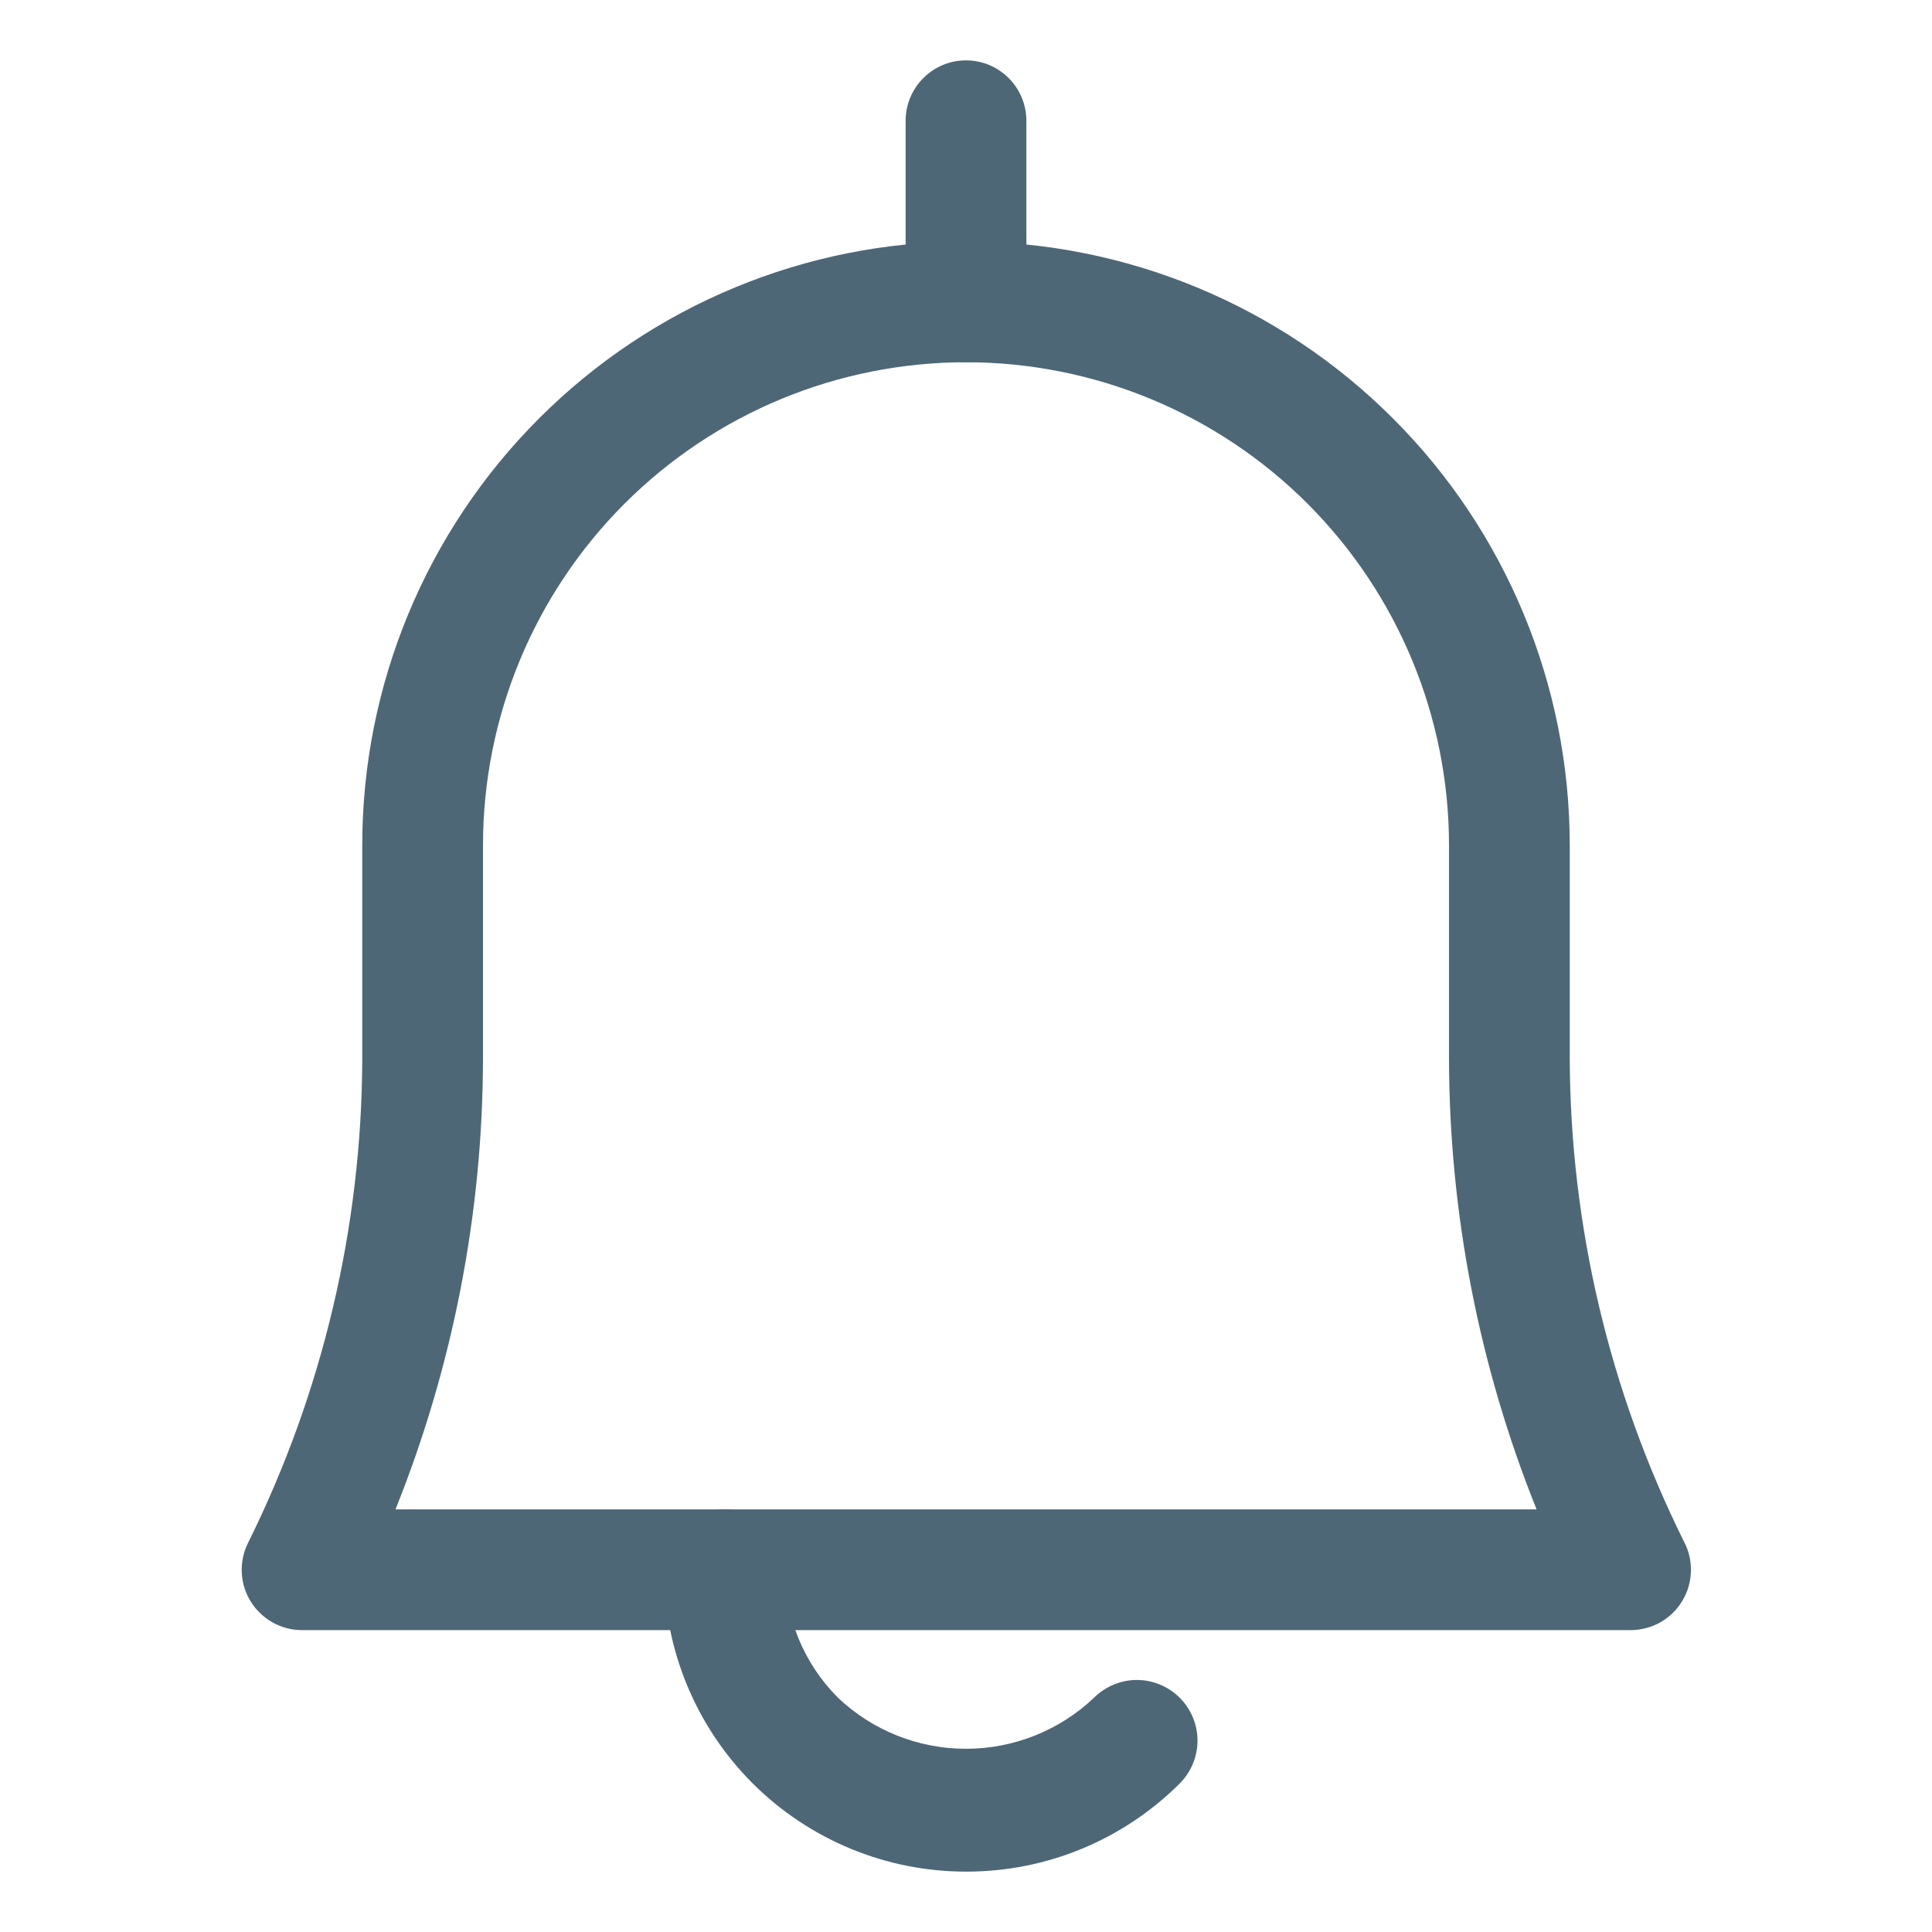 <svg width="24" height="24" viewBox="0 0 24 24" fill="none" xmlns="http://www.w3.org/2000/svg">
<path d="M20.25 20.25H3.75C3.622 20.25 3.497 20.217 3.385 20.154C3.274 20.091 3.18 20.001 3.113 19.892C3.046 19.783 3.008 19.659 3.003 19.531C2.998 19.404 3.025 19.277 3.083 19.163C4.008 17.297 4.493 15.245 4.5 13.162V10.5C4.5 8.511 5.29 6.603 6.697 5.197C8.103 3.79 10.011 3 12 3C13.989 3 15.897 3.79 17.303 5.197C18.71 6.603 19.5 8.511 19.5 10.5V13.148C19.507 15.23 19.992 17.282 20.918 19.148C20.979 19.262 21.009 19.391 21.005 19.521C21.002 19.651 20.965 19.777 20.897 19.889C20.83 20 20.735 20.091 20.622 20.155C20.508 20.218 20.38 20.251 20.25 20.25ZM4.913 18.75H19.088C18.372 16.969 18.003 15.067 18 13.148V10.5C18 8.909 17.368 7.383 16.243 6.257C15.118 5.132 13.591 4.5 12 4.5C10.409 4.5 8.883 5.132 7.758 6.257C6.632 7.383 6 8.909 6 10.5V13.148C5.997 15.067 5.628 16.969 4.913 18.75Z" fill="#4E6776"/>
<path d="M12 23.25C11.005 23.25 10.052 22.855 9.348 22.152C8.645 21.448 8.25 20.495 8.25 19.5C8.25 19.301 8.329 19.11 8.47 18.97C8.61 18.829 8.801 18.75 9 18.75C9.199 18.75 9.39 18.829 9.53 18.97C9.671 19.11 9.75 19.301 9.75 19.5C9.751 20.096 9.988 20.668 10.41 21.09C10.839 21.497 11.408 21.724 12 21.724C12.592 21.724 13.161 21.497 13.59 21.09C13.66 21.02 13.743 20.965 13.834 20.927C13.926 20.889 14.024 20.869 14.123 20.869C14.221 20.869 14.319 20.889 14.411 20.927C14.502 20.965 14.585 21.02 14.655 21.09C14.725 21.16 14.78 21.243 14.818 21.334C14.856 21.426 14.876 21.524 14.876 21.622C14.876 21.721 14.856 21.819 14.818 21.911C14.78 22.002 14.725 22.085 14.655 22.155C14.306 22.503 13.892 22.779 13.437 22.967C12.981 23.155 12.493 23.251 12 23.25Z" fill="#4E6776"/>
<path d="M12 4.5C11.801 4.5 11.61 4.421 11.47 4.28C11.329 4.14 11.25 3.949 11.25 3.75V1.5C11.25 1.301 11.329 1.11 11.47 0.97C11.61 0.829 11.801 0.75 12 0.75C12.199 0.75 12.39 0.829 12.53 0.97C12.671 1.11 12.75 1.301 12.75 1.5V3.75C12.75 3.949 12.671 4.14 12.53 4.28C12.39 4.421 12.199 4.5 12 4.5Z" fill="#4E6776"/>
</svg>
